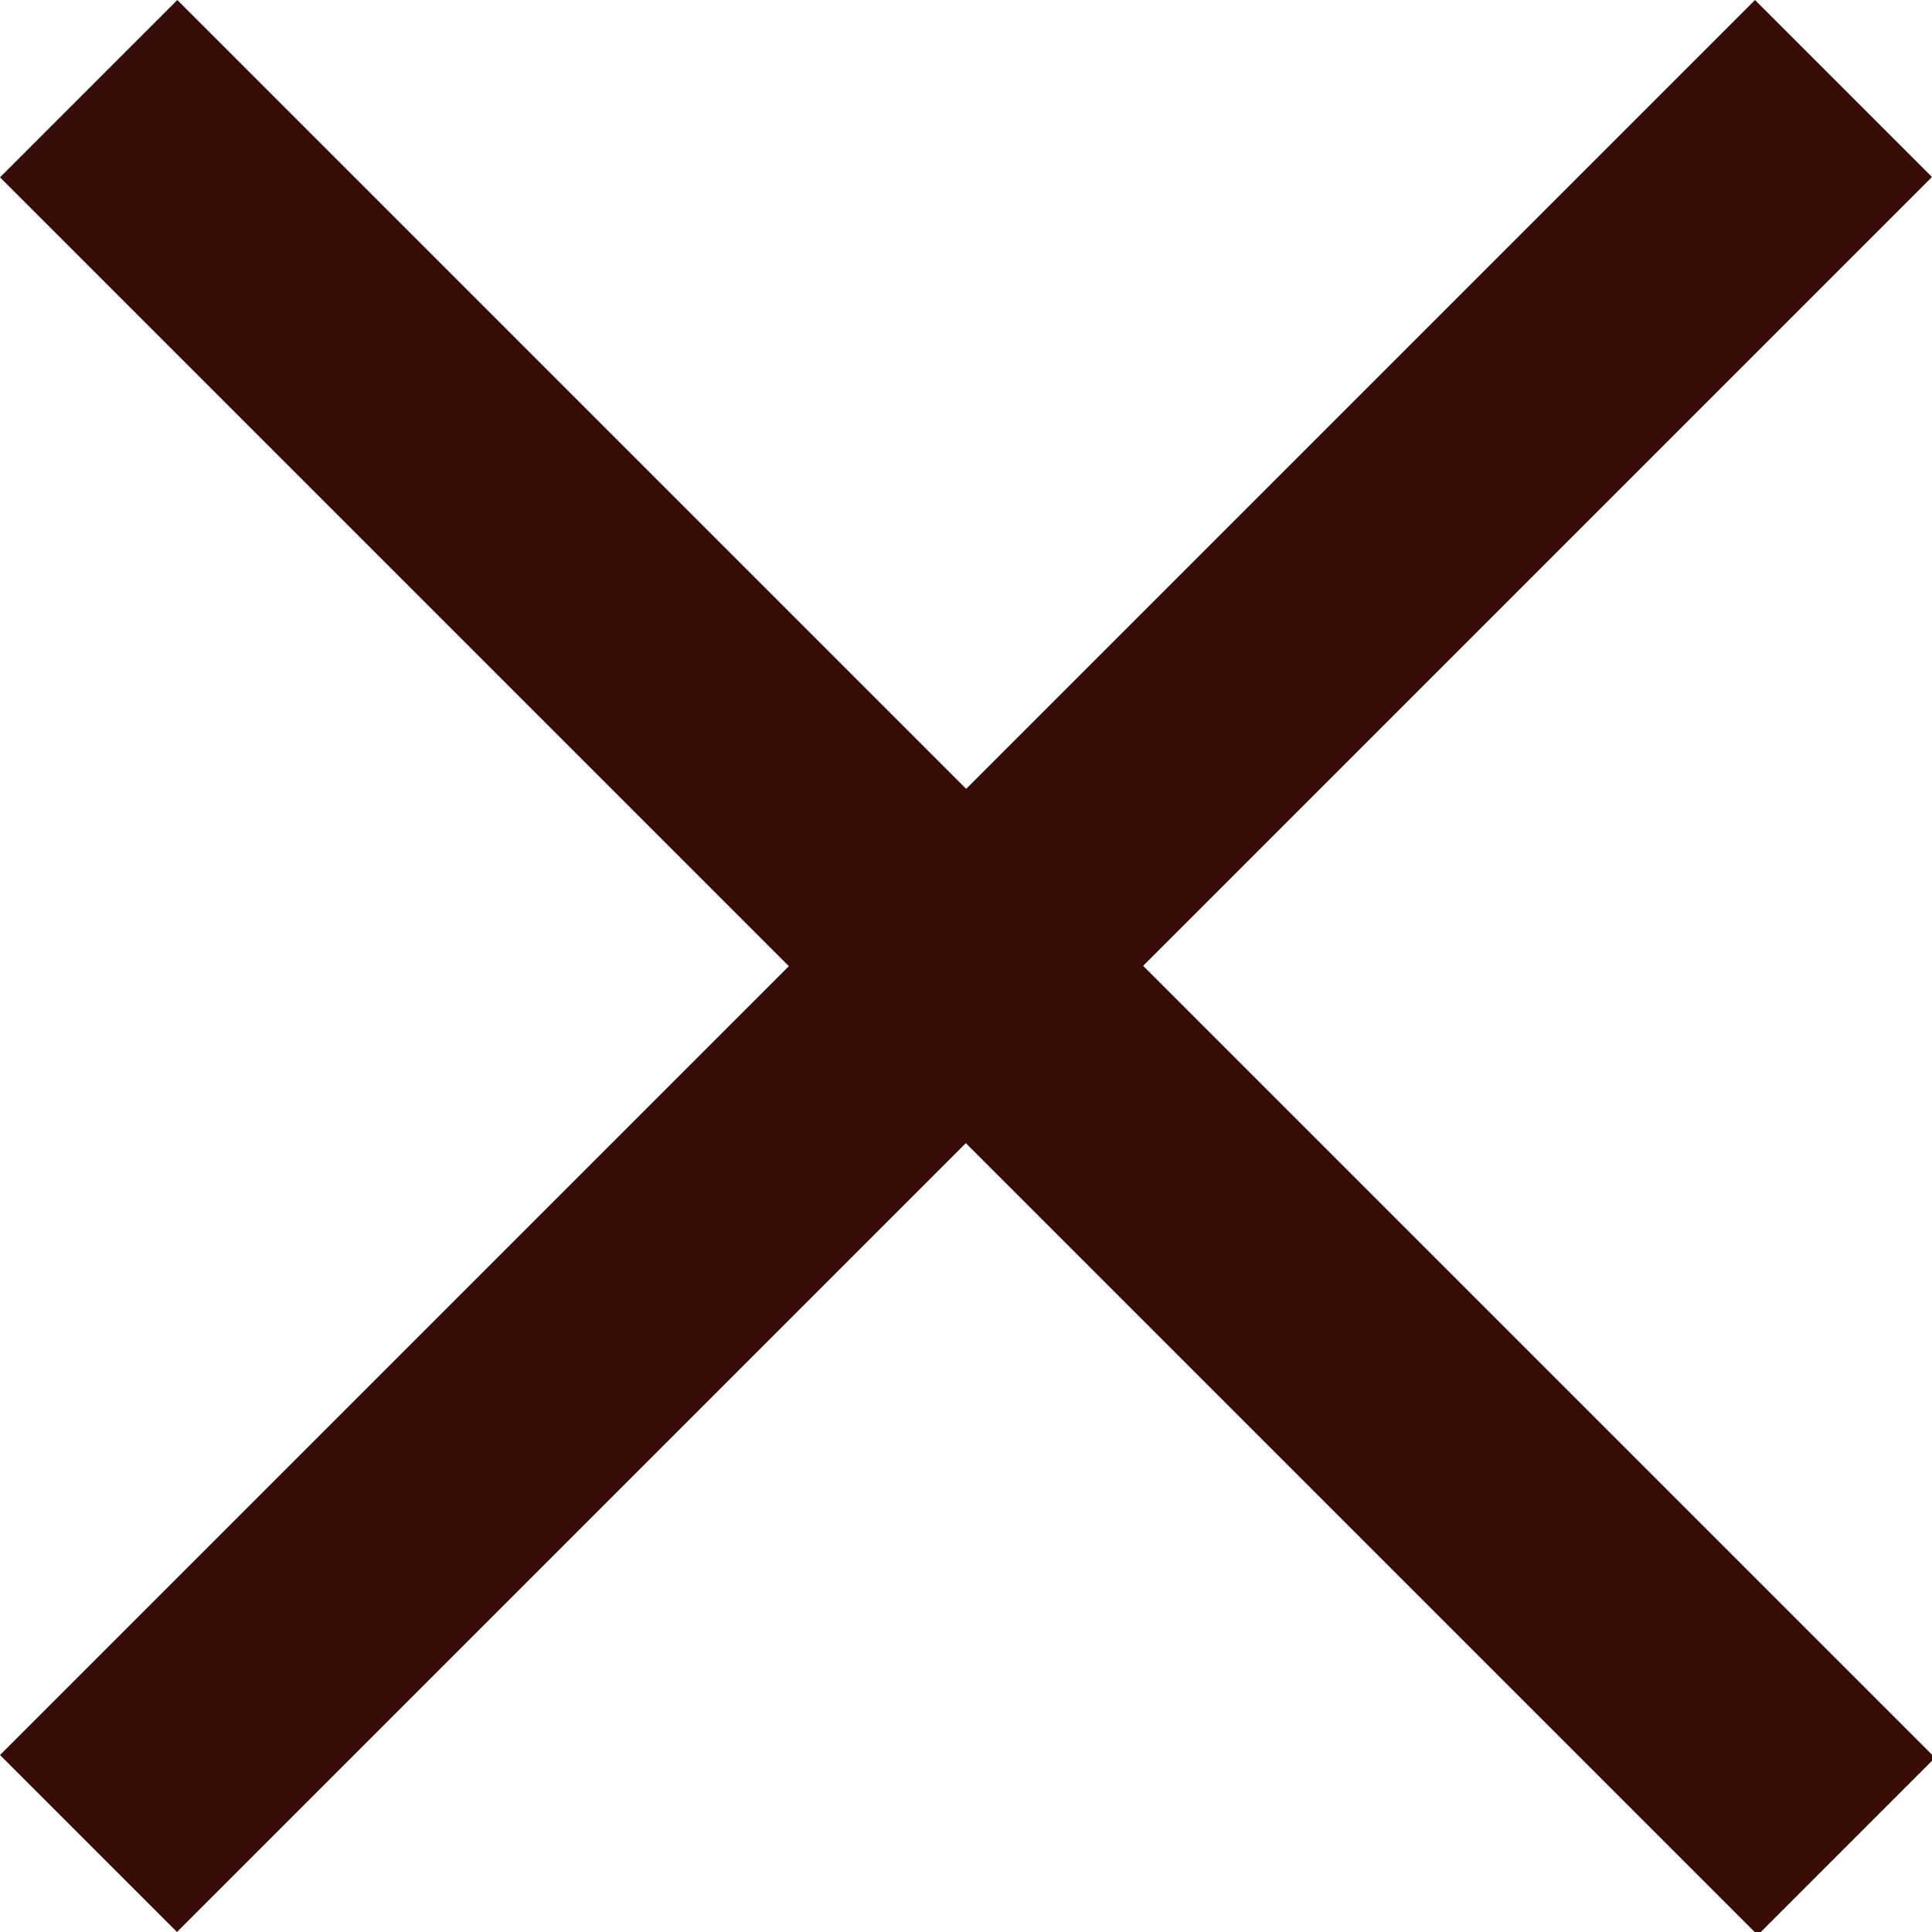 <?xml version="1.0" encoding="UTF-8" standalone="no"?>
<svg
   xmlns:dc="http://purl.org/dc/elements/1.1/"
   xmlns:cc="http://creativecommons.org/ns#"
   xmlns:rdf="http://www.w3.org/1999/02/22-rdf-syntax-ns#"
   xmlns:svg="http://www.w3.org/2000/svg"
   xmlns="http://www.w3.org/2000/svg"
   xmlns:sodipodi="http://sodipodi.sourceforge.net/DTD/sodipodi-0.dtd"
   xmlns:inkscape="http://www.inkscape.org/namespaces/inkscape"
   width="26.458mm"
   height="26.458mm"
   viewBox="0 0 26.458 26.458"
   version="1.1"
   id="svg8"
   inkscape:version="1.0.2-2 (e86c870879, 2021-01-15)"
   sodipodi:docname="reset_search.svg">
  <defs
     id="defs2" />
  <sodipodi:namedview
     id="base"
     pagecolor="#ffffff"
     bordercolor="#666666"
     borderopacity="1.0"
     inkscape:pageopacity="0.0"
     inkscape:pageshadow="2"
     inkscape:zoom="5.25"
     inkscape:cx="49.999994"
     inkscape:cy="50"
     inkscape:document-units="cm"
     inkscape:current-layer="layer1"
     inkscape:document-rotation="0"
     showgrid="false"
     inkscape:snap-bbox="true"
     inkscape:bbox-paths="true"
     inkscape:bbox-nodes="true"
     inkscape:snap-bbox-edge-midpoints="true"
     inkscape:snap-bbox-midpoints="true"
     inkscape:object-paths="true"
     inkscape:snap-intersection-paths="true"
     inkscape:snap-smooth-nodes="true"
     inkscape:snap-midpoints="true"
     inkscape:snap-object-midpoints="true"
     showguides="false"
     inkscape:snap-global="true"
     inkscape:window-width="1366"
     inkscape:window-height="715"
     inkscape:window-x="-8"
     inkscape:window-y="22"
     inkscape:window-maximized="1"
     fit-margin-top="0"
     fit-margin-left="0"
     fit-margin-right="0"
     fit-margin-bottom="0" />
  <g
     inkscape:label="Capa 1"
     inkscape:groupmode="layer"
     id="layer1"
     transform="translate(-74.561,-55.282)">
    <path
       id="rect14"
       style="fill:#370c06;fill-opacity:1;stroke-width:0.283"
       d="M 9.162 0 L 0 9.162 L 12.957 22.119 L 77.881 87.043 L 90.838 100 L 100 90.838 L 87.043 77.881 L 22.119 12.957 L 9.162 0 z "
       transform="matrix(0.265,0,0,0.265,74.561,55.282)" />
    <path
       id="rect14-2"
       style="fill:#370c06;fill-opacity:1;stroke-width:0.075"
       d="m 74.561,79.316 2.424,2.424 3.428,-3.428 17.178,-17.178 3.428,-3.428 -2.424,-2.424 -3.428,3.428 -17.178,17.178 z" />
  </g>
</svg>
